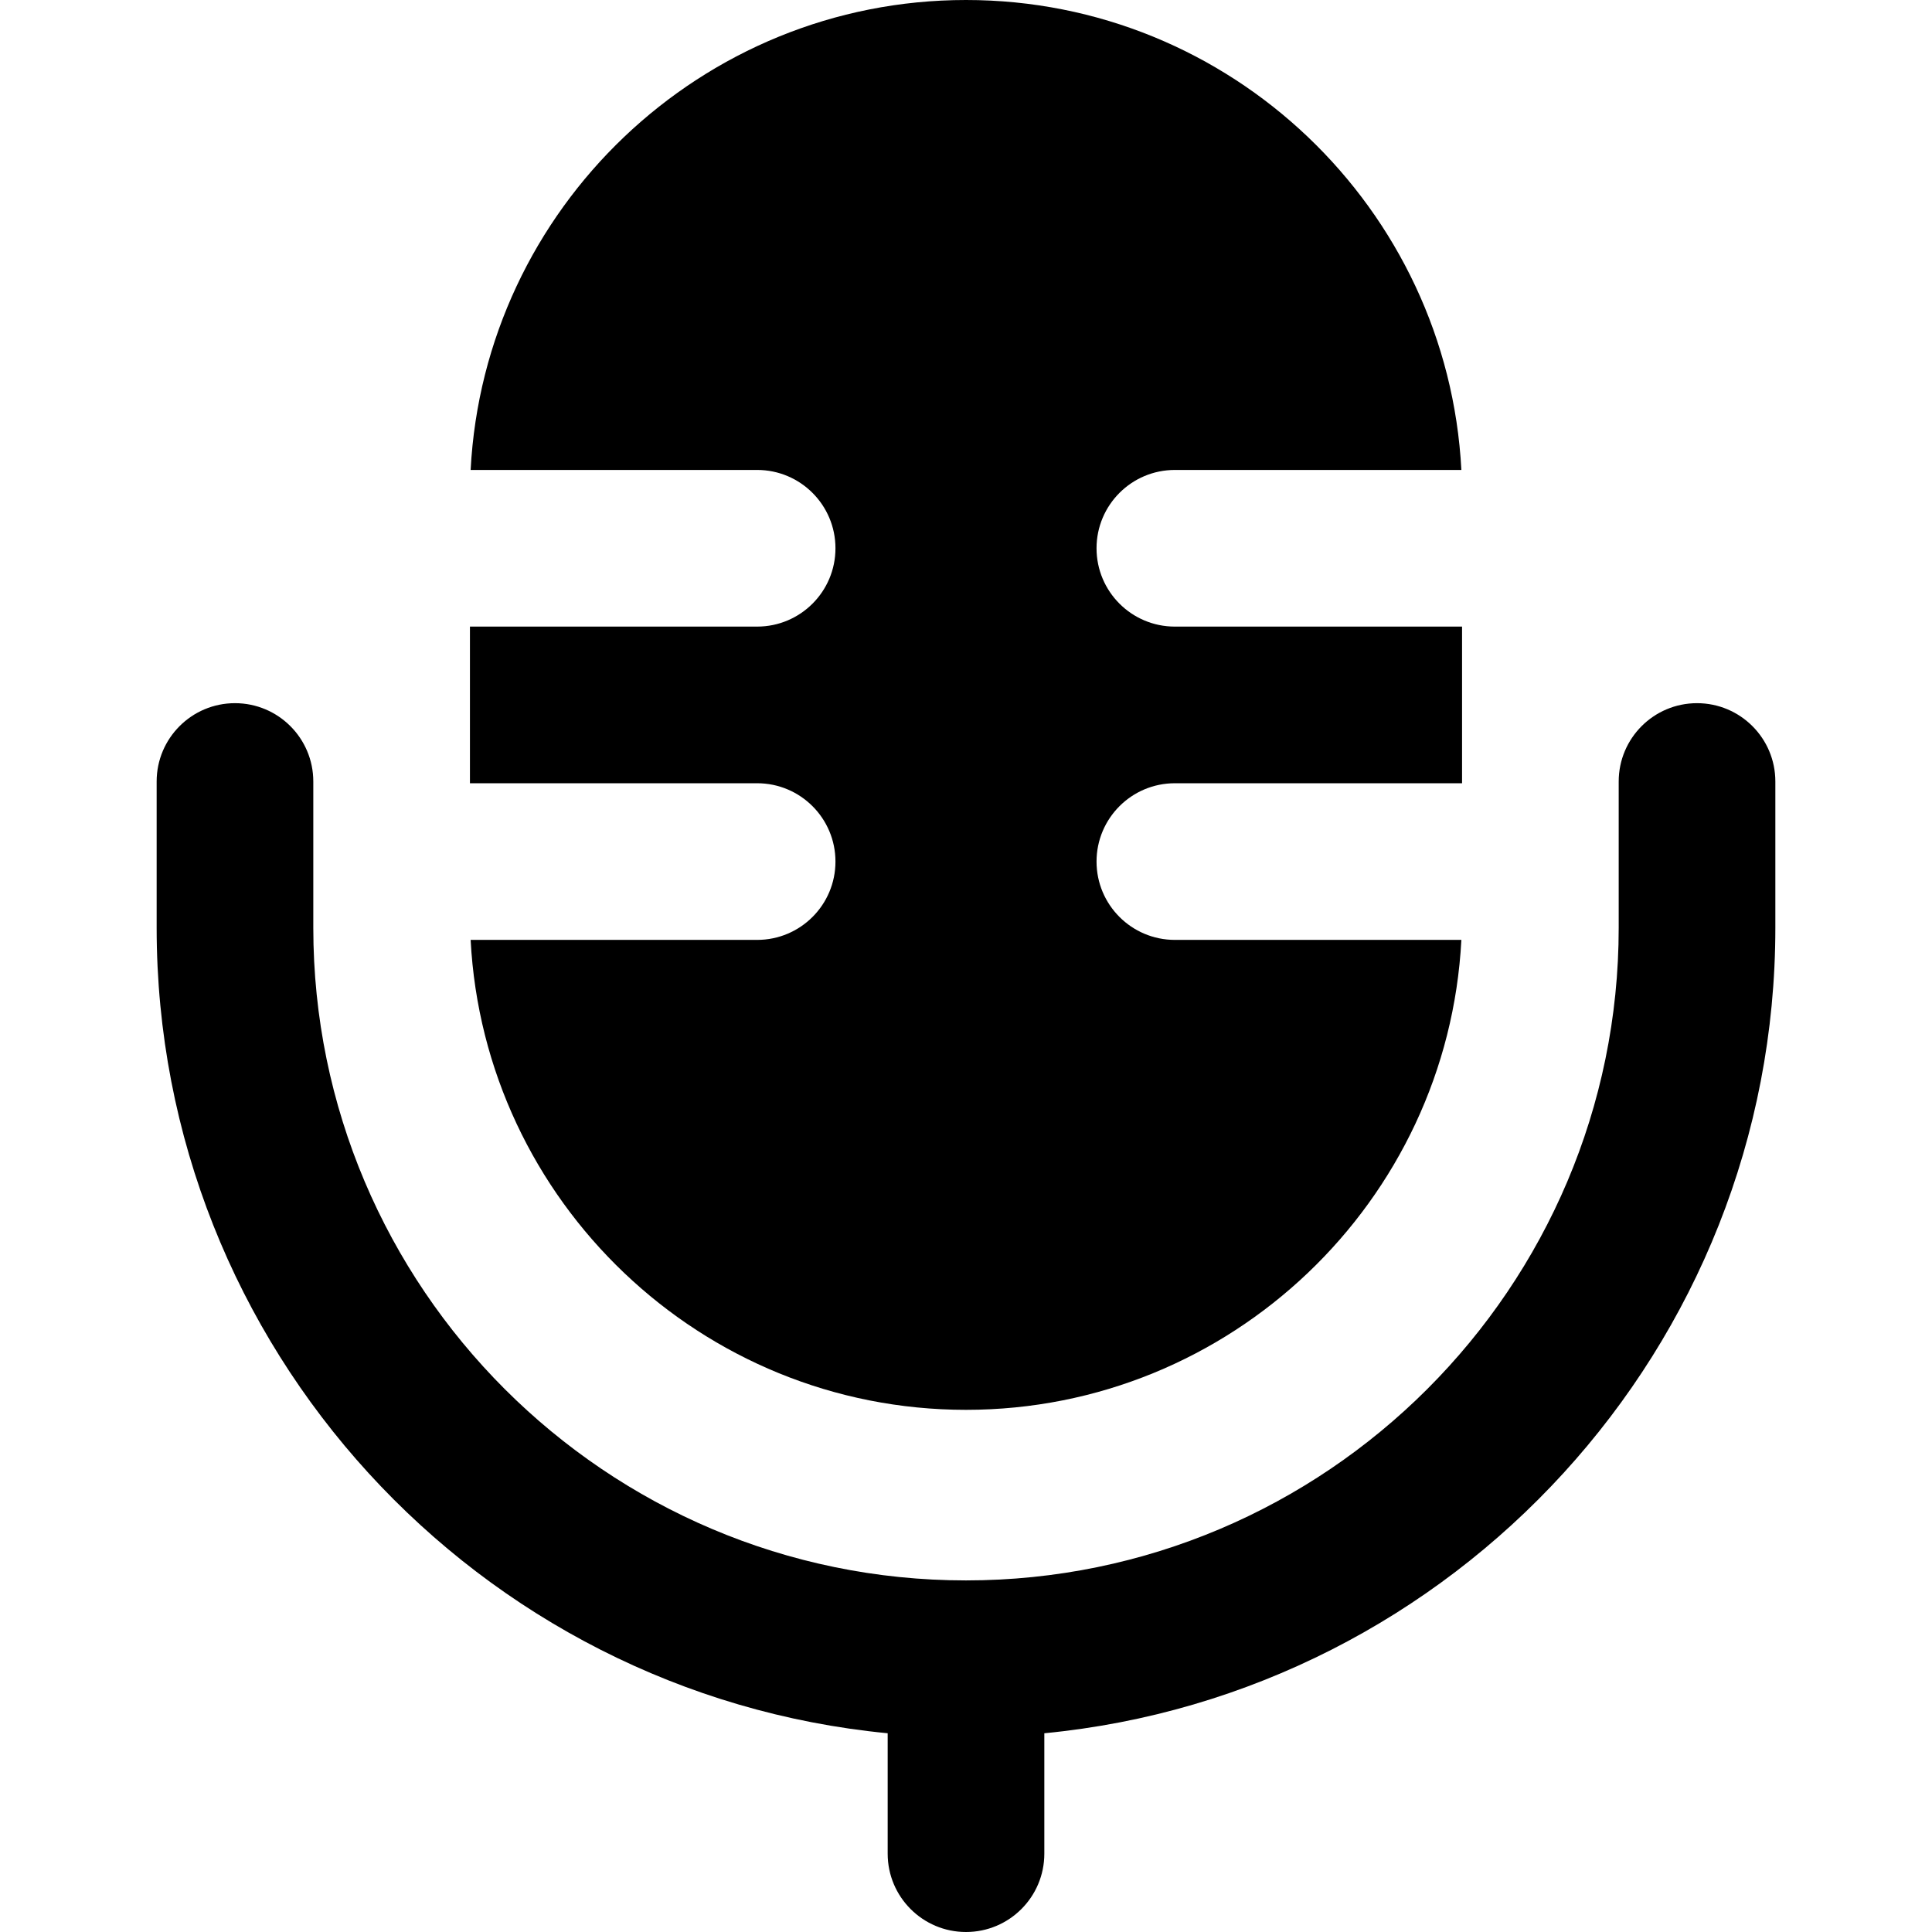 <?xml version="1.0" encoding="iso-8859-1"?>
<!-- Generator: Adobe Illustrator 19.0.0, SVG Export Plug-In . SVG Version: 6.00 Build 0)  -->
<svg xmlns="http://www.w3.org/2000/svg" xmlns:xlink="http://www.w3.org/1999/xlink" version="1.1" id="Capa_1" x="0px" y="0px" viewBox="0 0 512 512" style="enable-background:new 0 0 512 512;" xml:space="preserve">
<g>
	<g>
		<path d="M311.351,207.568h34.595h20.757h20.757v-41.513h-20.757h-20.757h-34.595c-11.463,0-20.757-9.294-20.757-20.757    s9.294-20.757,20.757-20.757h34.303h20.811h20.813C383.668,55.259,326.165,0,256,0S128.332,55.259,124.722,124.541h20.813h20.811    h34.303c11.463,0,20.757,9.294,20.757,20.757s-9.293,20.757-20.757,20.757h-34.595h-20.757h-20.757v41.513h20.757h20.757h34.595    c11.463,0,20.757,9.294,20.757,20.757s-9.293,20.757-20.757,20.757h-34.303h-20.811h-20.813    c3.61,69.282,61.113,124.541,131.278,124.541s127.668-55.259,131.278-124.541h-20.813h-20.811h-34.303    c-11.463,0-20.757-9.294-20.757-20.757S299.888,207.568,311.351,207.568z"/>
	</g>
</g>
<g>
	<g>
		<path d="M449.73,186.349c-11.463,0-20.757,9.294-20.757,20.757v21.219v17.528c0,95.377-77.596,172.973-172.973,172.973    S83.027,341.23,83.027,245.853v-17.528v-21.219c0-11.463-9.294-20.757-20.757-20.757s-20.757,9.294-20.757,20.757v38.747    c0,111.266,85.165,203.004,193.73,213.478v31.913c0,11.463,9.294,20.757,20.757,20.757s20.757-9.293,20.757-20.757v-31.911    c108.565-10.474,193.73-102.212,193.73-213.478v-38.747C470.487,195.642,461.193,186.349,449.73,186.349z"/>
	</g>
</g>
<g>
</g>
<g>
</g>
<g>
</g>
<g>
</g>
<g>
</g>
<g>
</g>
<g>
</g>
<g>
</g>
<g>
</g>
<g>
</g>
<g>
</g>
<g>
</g>
<g>
</g>
<g>
</g>
<g>
</g>
</svg>
